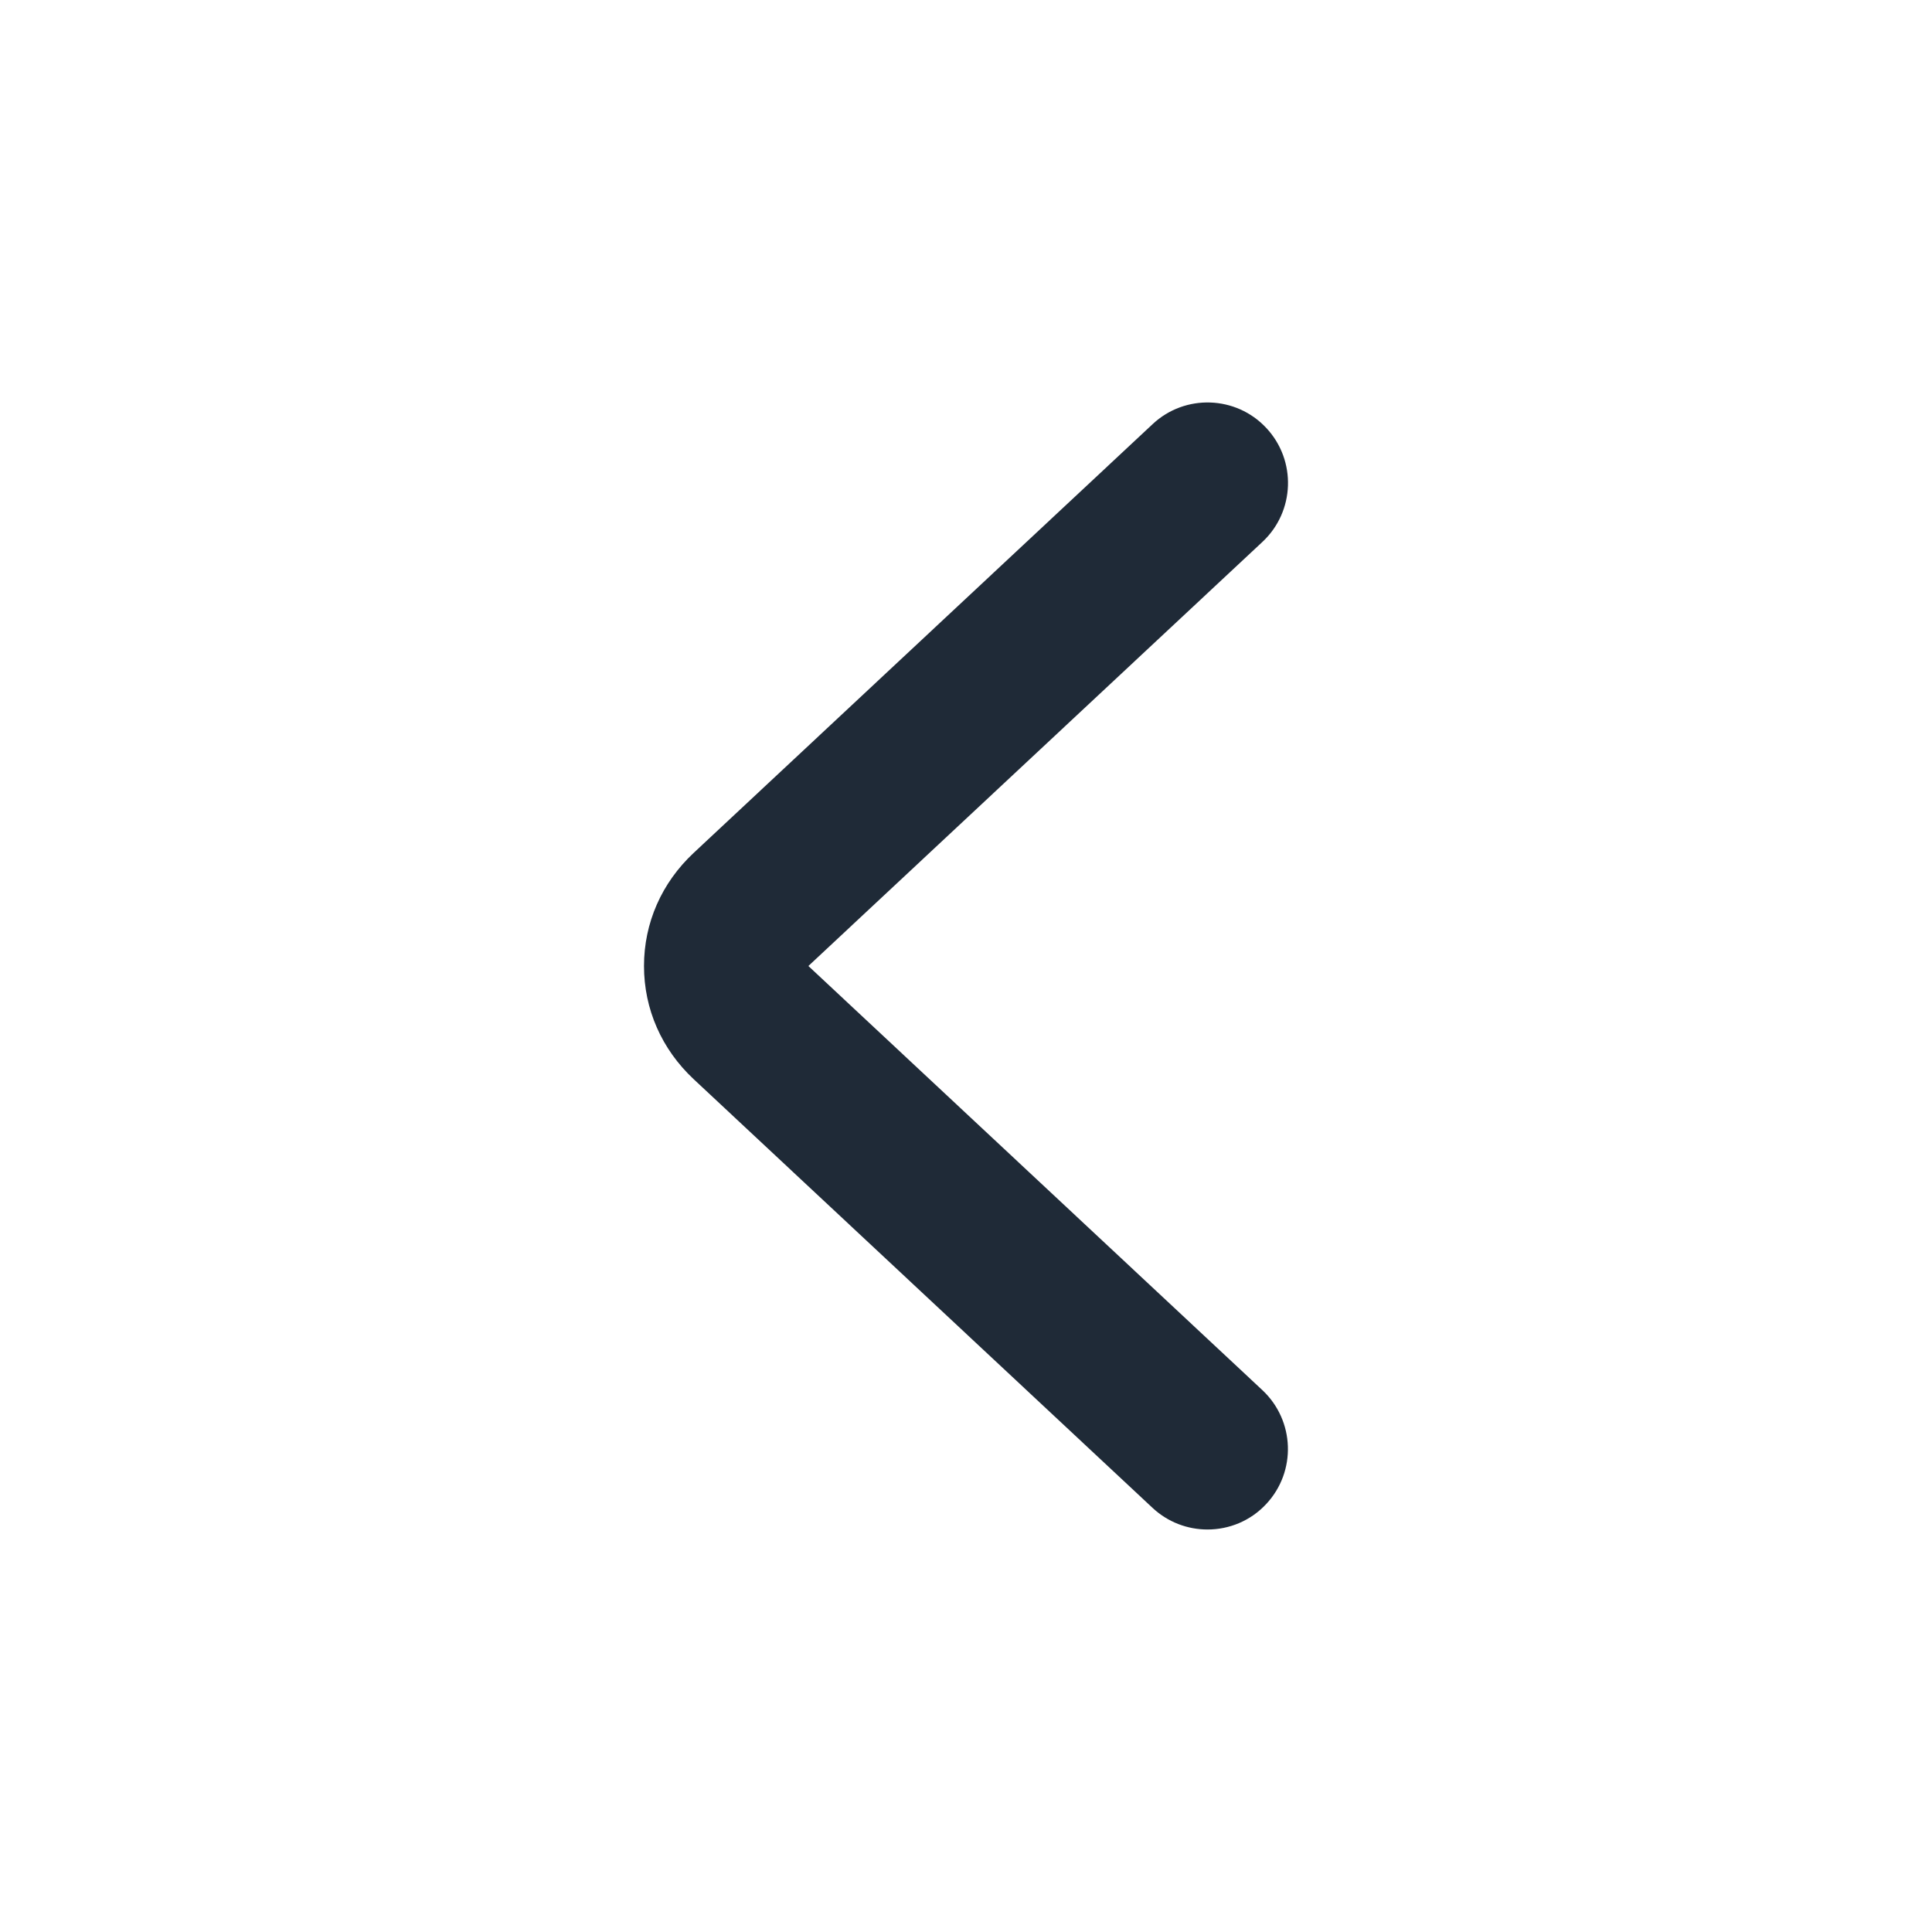 <svg width="24" height="24" viewBox="0 0 24 24" fill="none" xmlns="http://www.w3.org/2000/svg">
<path d="M10.042 12L15.683 6.731C16.086 6.354 16.108 5.721 15.731 5.317C15.355 4.913 14.72 4.892 14.318 5.269L8.617 10.595C8.219 10.967 8 11.465 8 12C8 12.535 8.219 13.033 8.616 13.405L14.317 18.731C14.51 18.911 14.755 19 15 19C15.268 19 15.534 18.894 15.73 18.683C16.107 18.279 16.085 17.647 15.682 17.269L10.042 12Z" fill="#1F2A37"/>
</svg>
